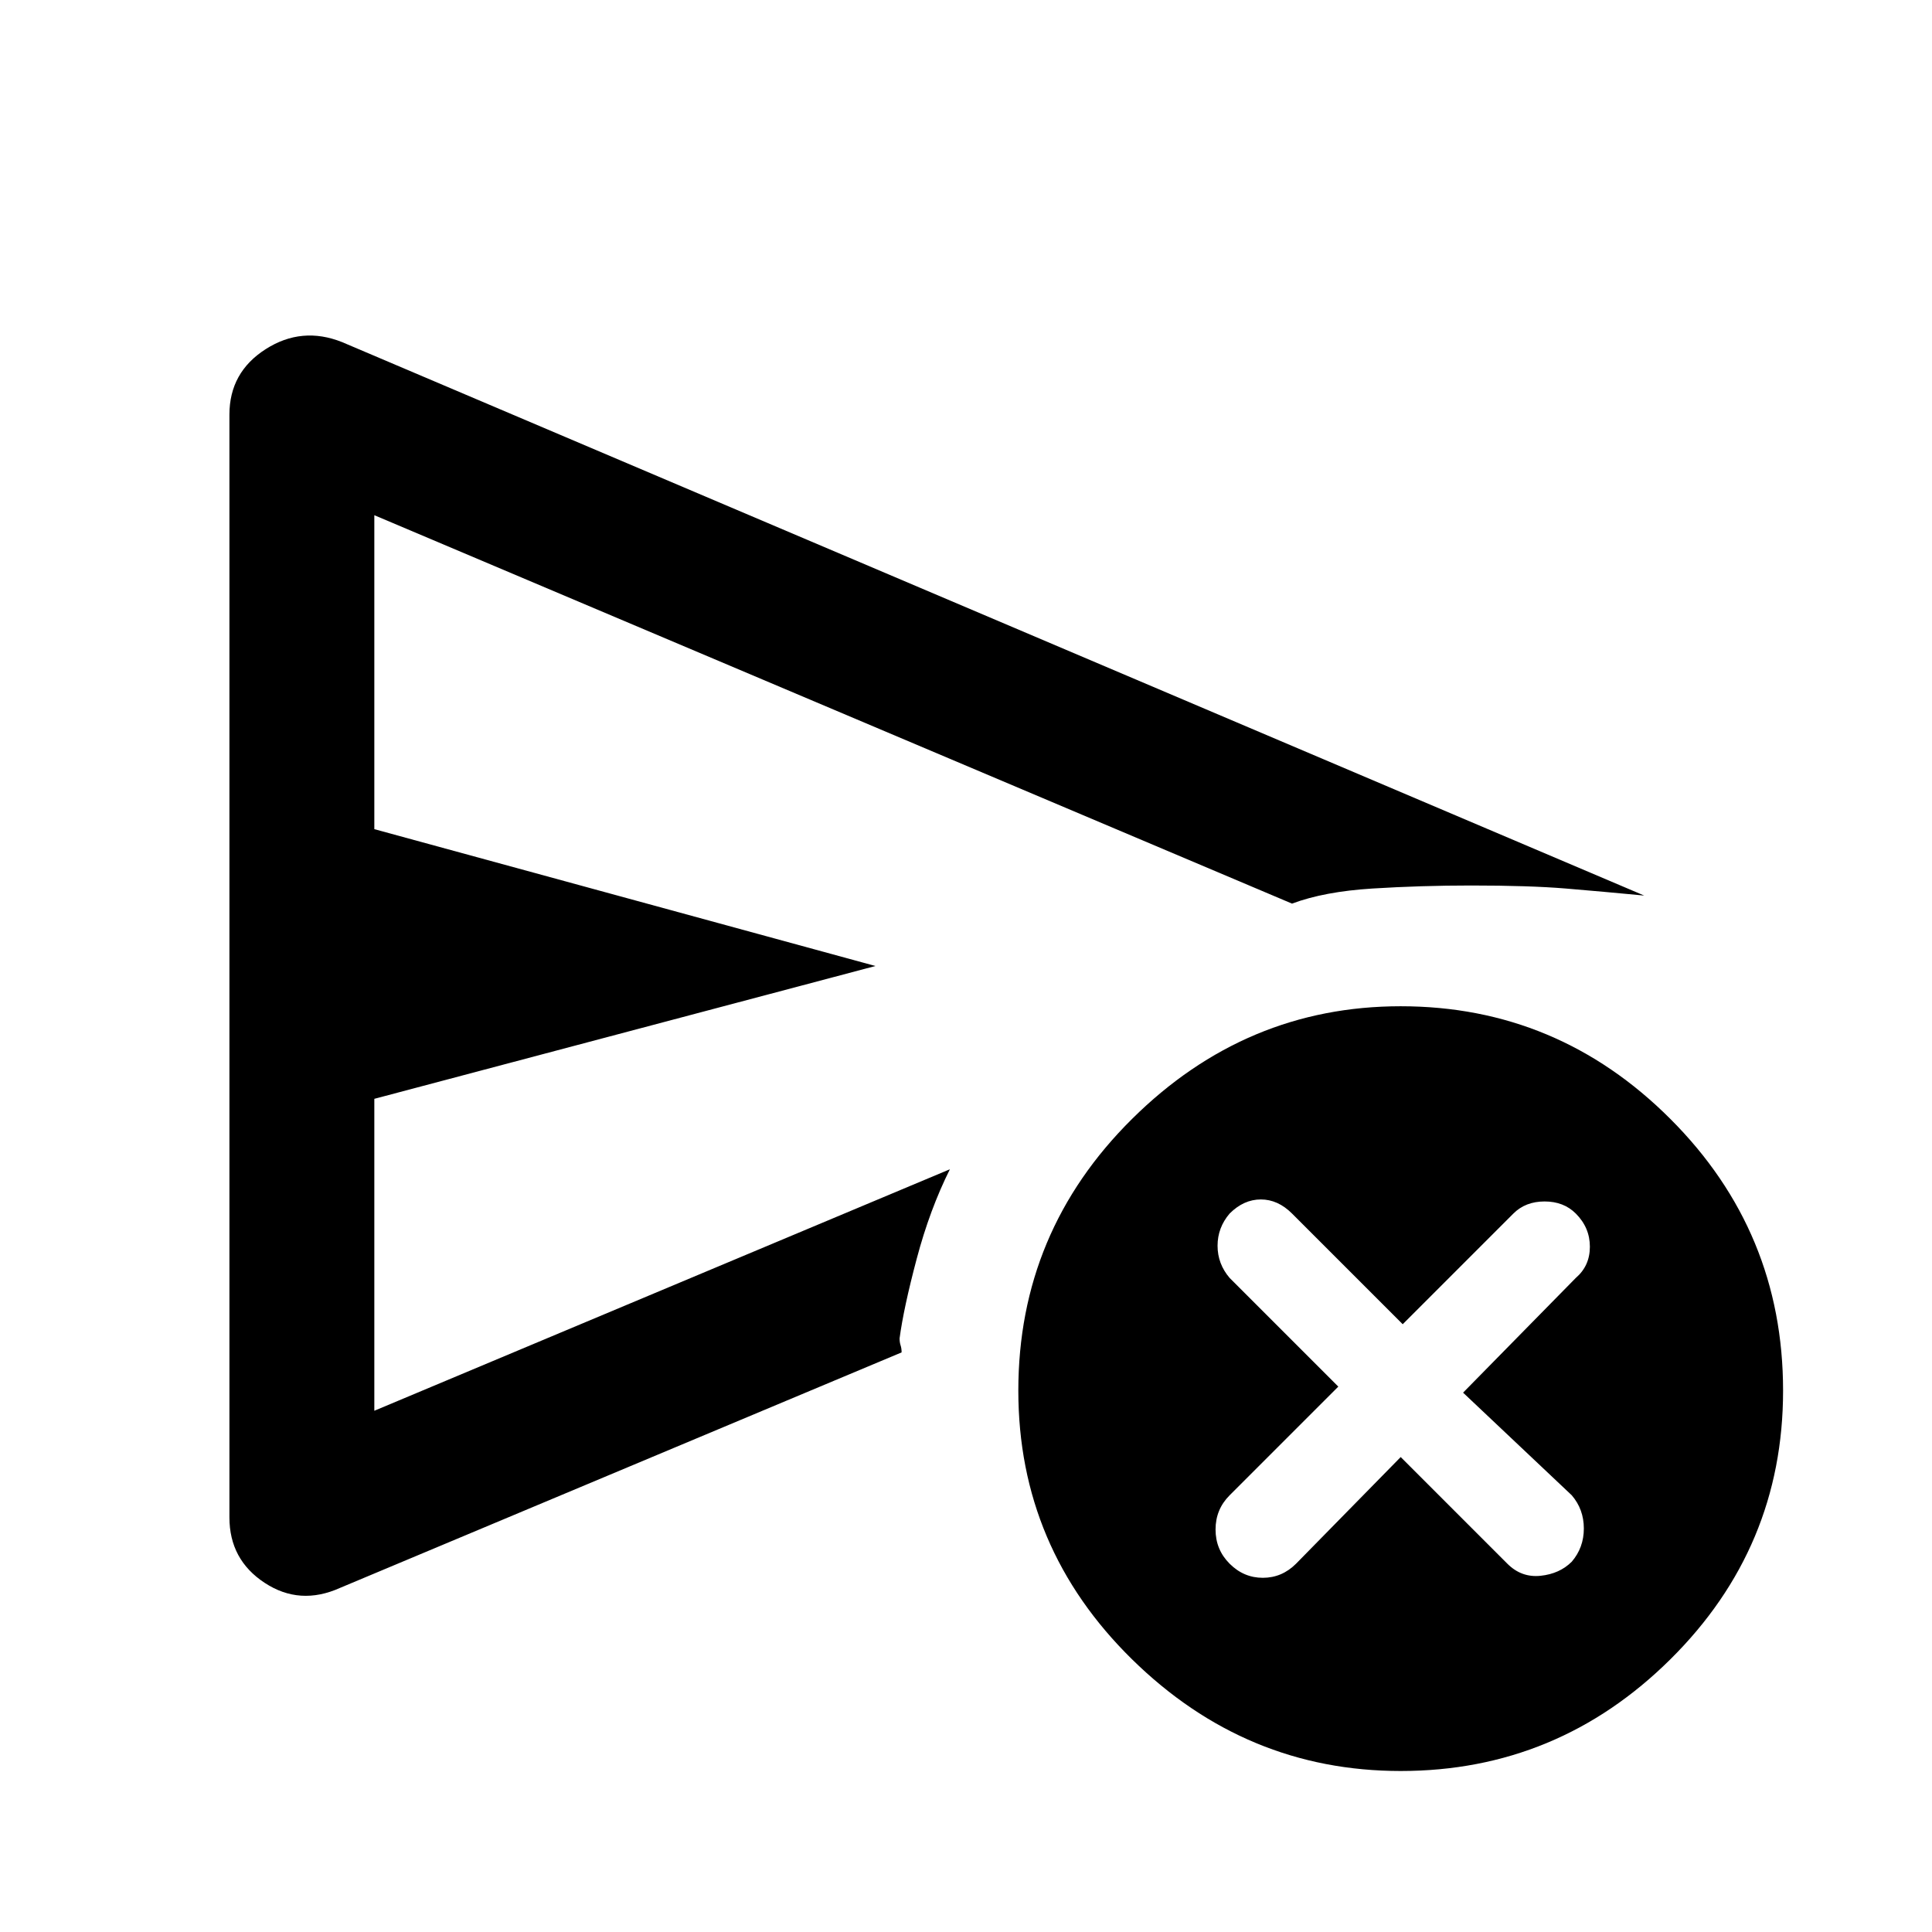 <svg xmlns="http://www.w3.org/2000/svg" height="48" width="48"><path d="M34.8 36.2 37.45 38.85Q37.8 39.2 38.275 39.15Q38.75 39.1 39.05 38.8Q39.35 38.45 39.35 37.975Q39.35 37.5 39.05 37.15L36.35 34.6L39.15 31.75Q39.5 31.45 39.5 30.975Q39.5 30.5 39.15 30.15Q38.85 29.85 38.375 29.85Q37.9 29.85 37.6 30.15L34.85 32.9L32.1 30.15Q31.75 29.8 31.325 29.8Q30.9 29.8 30.55 30.15Q30.25 30.5 30.25 30.95Q30.25 31.4 30.55 31.75L33.25 34.45L30.55 37.15Q30.2 37.5 30.2 38Q30.2 38.5 30.55 38.85Q30.9 39.2 31.375 39.2Q31.85 39.2 32.2 38.85ZM5.7 37.7Q5.7 38.75 6.575 39.325Q7.45 39.9 8.45 39.45L22.4 33.6Q22.4 33.5 22.375 33.425Q22.35 33.35 22.35 33.25Q22.45 32.5 22.775 31.275Q23.1 30.05 23.6 29.05L9.3 35.05V27.3L21.75 24L9.3 20.6V12.8L32.1 22.45Q32.9 22.15 34.1 22.075Q35.3 22 36.55 22Q38 22 38.9 22.075Q39.8 22.15 40.85 22.25L8.5 8.5Q7.5 8.1 6.6 8.675Q5.7 9.25 5.7 10.3ZM34.8 44Q30.95 44 28.125 41.225Q25.3 38.45 25.3 34.55Q25.3 30.6 28.125 27.8Q30.95 25 34.8 25Q38.7 25 41.5 27.8Q44.3 30.6 44.3 34.55Q44.3 38.45 41.5 41.225Q38.7 44 34.8 44ZM9.3 29.05V35.05V27.3Q9.3 27.3 9.3 27.3Q9.3 27.3 9.3 27.3V20.6Q9.3 20.6 9.3 20.6Q9.3 20.6 9.3 20.6V12.8V22.45Q9.3 23.05 9.3 25.125Q9.3 27.2 9.3 29.05Z"/></svg>